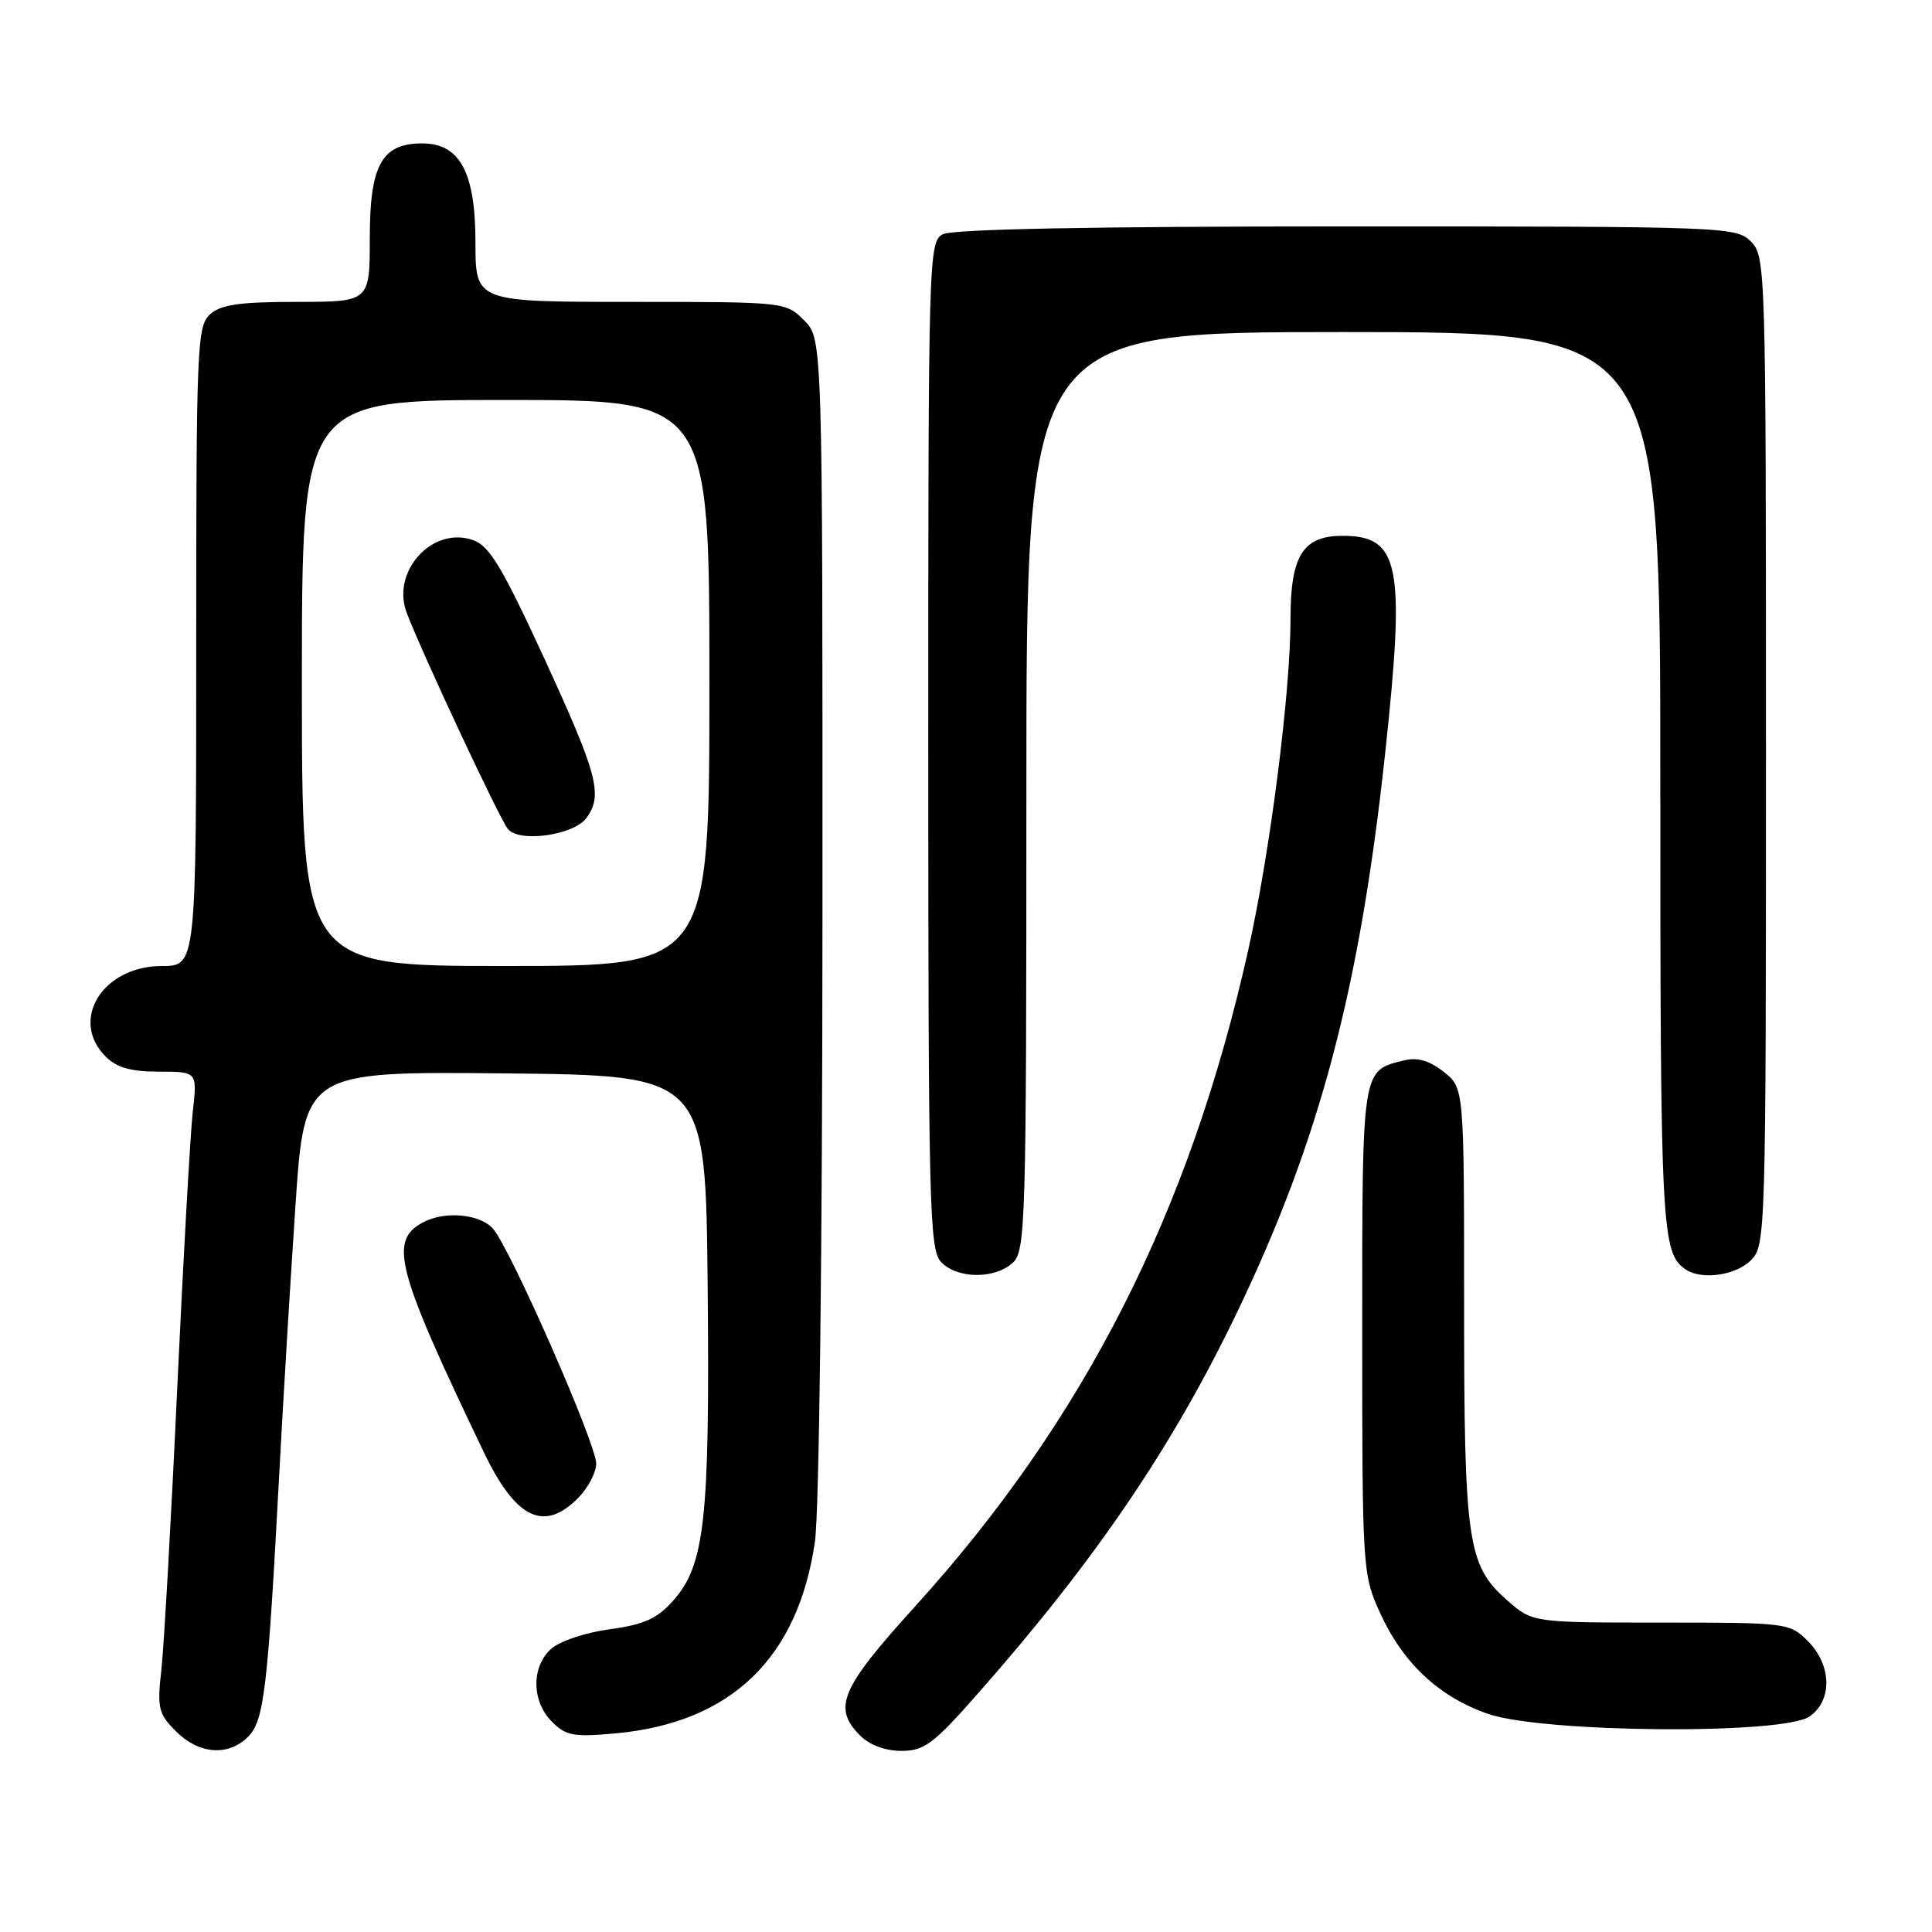 <?xml version="1.0" encoding="UTF-8" standalone="no"?>
<!DOCTYPE svg PUBLIC "-//W3C//DTD SVG 1.1//EN" "http://www.w3.org/Graphics/SVG/1.1/DTD/svg11.dtd" >
<svg xmlns="http://www.w3.org/2000/svg" xmlns:xlink="http://www.w3.org/1999/xlink" version="1.1" viewBox="0 0 256 256">
 <g >
 <path fill="currentColor"
d=" M 32.87 230.13 C 34.99 228.01 35.48 223.88 36.99 195.50 C 37.52 185.60 38.49 169.51 39.15 159.73 C 40.35 141.97 40.35 141.97 66.92 142.23 C 93.50 142.50 93.50 142.50 93.77 170.50 C 94.06 201.41 93.40 207.41 89.16 212.14 C 87.05 214.50 85.31 215.27 80.77 215.89 C 77.57 216.32 74.14 217.47 73.02 218.49 C 70.38 220.87 70.44 225.44 73.13 228.13 C 75.02 230.02 76.01 230.19 81.66 229.67 C 96.89 228.25 105.75 219.70 107.98 204.29 C 108.55 200.33 108.97 165.76 108.98 121.20 C 109.00 44.91 109.00 44.91 106.55 42.45 C 104.10 40.01 104.03 40.00 83.55 40.00 C 63.00 40.00 63.00 40.00 63.00 32.13 C 63.00 22.83 60.94 19.00 55.93 19.00 C 50.59 19.00 49.00 21.87 49.00 31.50 C 49.00 40.00 49.00 40.00 39.33 40.00 C 31.73 40.00 29.27 40.36 27.83 41.65 C 26.11 43.21 26.00 45.90 26.00 85.65 C 26.00 128.00 26.00 128.00 21.45 128.00 C 13.61 128.00 9.16 135.16 14.00 140.00 C 15.47 141.47 17.33 142.00 21.07 142.00 C 26.14 142.00 26.14 142.00 25.55 147.25 C 25.22 150.14 24.29 166.68 23.48 184.00 C 22.68 201.32 21.73 218.05 21.39 221.17 C 20.81 226.36 20.98 227.07 23.33 229.42 C 26.37 232.46 30.25 232.75 32.87 230.13 Z  M 129.71 224.25 C 145.24 206.62 155.44 191.59 164.01 173.70 C 174.87 151.03 180.15 131.10 183.52 100.00 C 186.24 74.84 185.50 71.00 177.90 71.00 C 172.64 71.00 171.00 73.61 171.00 81.98 C 171.00 91.78 168.30 112.90 165.39 125.93 C 157.61 160.69 143.68 188.13 121.21 212.91 C 111.35 223.78 110.29 226.29 114.00 230.00 C 115.23 231.23 117.33 232.00 119.44 232.00 C 122.49 232.00 123.69 231.10 129.71 224.25 Z  M 239.78 227.44 C 242.83 225.31 242.72 220.63 239.55 217.45 C 237.13 215.04 236.81 215.00 220.08 215.00 C 203.07 215.00 203.07 215.00 199.71 212.05 C 194.44 207.42 194.00 204.40 194.00 172.71 C 194.00 144.15 194.00 144.15 191.29 142.02 C 189.40 140.53 187.82 140.07 186.04 140.51 C 180.42 141.89 180.50 141.36 180.50 176.29 C 180.50 207.83 180.55 208.61 182.82 213.62 C 185.86 220.35 190.65 224.84 197.18 227.10 C 204.49 229.62 236.30 229.88 239.78 227.44 Z  M 76.55 198.55 C 77.90 197.20 79.00 195.12 79.00 193.93 C 79.00 191.29 67.56 165.28 65.31 162.79 C 63.54 160.84 58.93 160.43 56.05 161.97 C 51.49 164.41 52.48 168.15 64.07 192.35 C 68.31 201.21 72.03 203.06 76.55 198.55 Z  M 134.17 167.35 C 135.90 165.78 136.00 162.52 136.00 104.85 C 136.00 44.00 136.00 44.00 178.00 44.00 C 220.00 44.00 220.00 44.00 220.00 103.57 C 220.00 163.14 220.15 166.07 223.40 168.23 C 225.50 169.64 230.01 168.99 232.00 167.00 C 233.96 165.04 234.00 163.67 234.00 99.50 C 234.00 35.33 233.96 33.96 232.00 32.00 C 230.05 30.05 228.67 30.00 178.43 30.00 C 144.80 30.00 126.20 30.36 124.93 31.04 C 123.05 32.04 123.00 33.85 123.00 98.71 C 123.00 159.31 123.15 165.51 124.65 167.17 C 126.72 169.45 131.74 169.54 134.17 167.35 Z  M 40.00 90.50 C 40.00 53.00 40.00 53.00 67.00 53.00 C 94.00 53.00 94.00 53.00 94.00 90.50 C 94.00 128.00 94.00 128.00 67.00 128.00 C 40.00 128.00 40.00 128.00 40.00 90.50 Z  M 77.71 108.38 C 79.92 105.36 79.20 102.65 72.17 87.35 C 66.56 75.17 64.86 72.33 62.69 71.57 C 57.32 69.66 51.80 75.70 53.89 81.20 C 55.91 86.52 66.22 108.56 67.30 109.85 C 68.82 111.70 76.04 110.67 77.71 108.38 Z "/>
</g>
</svg>